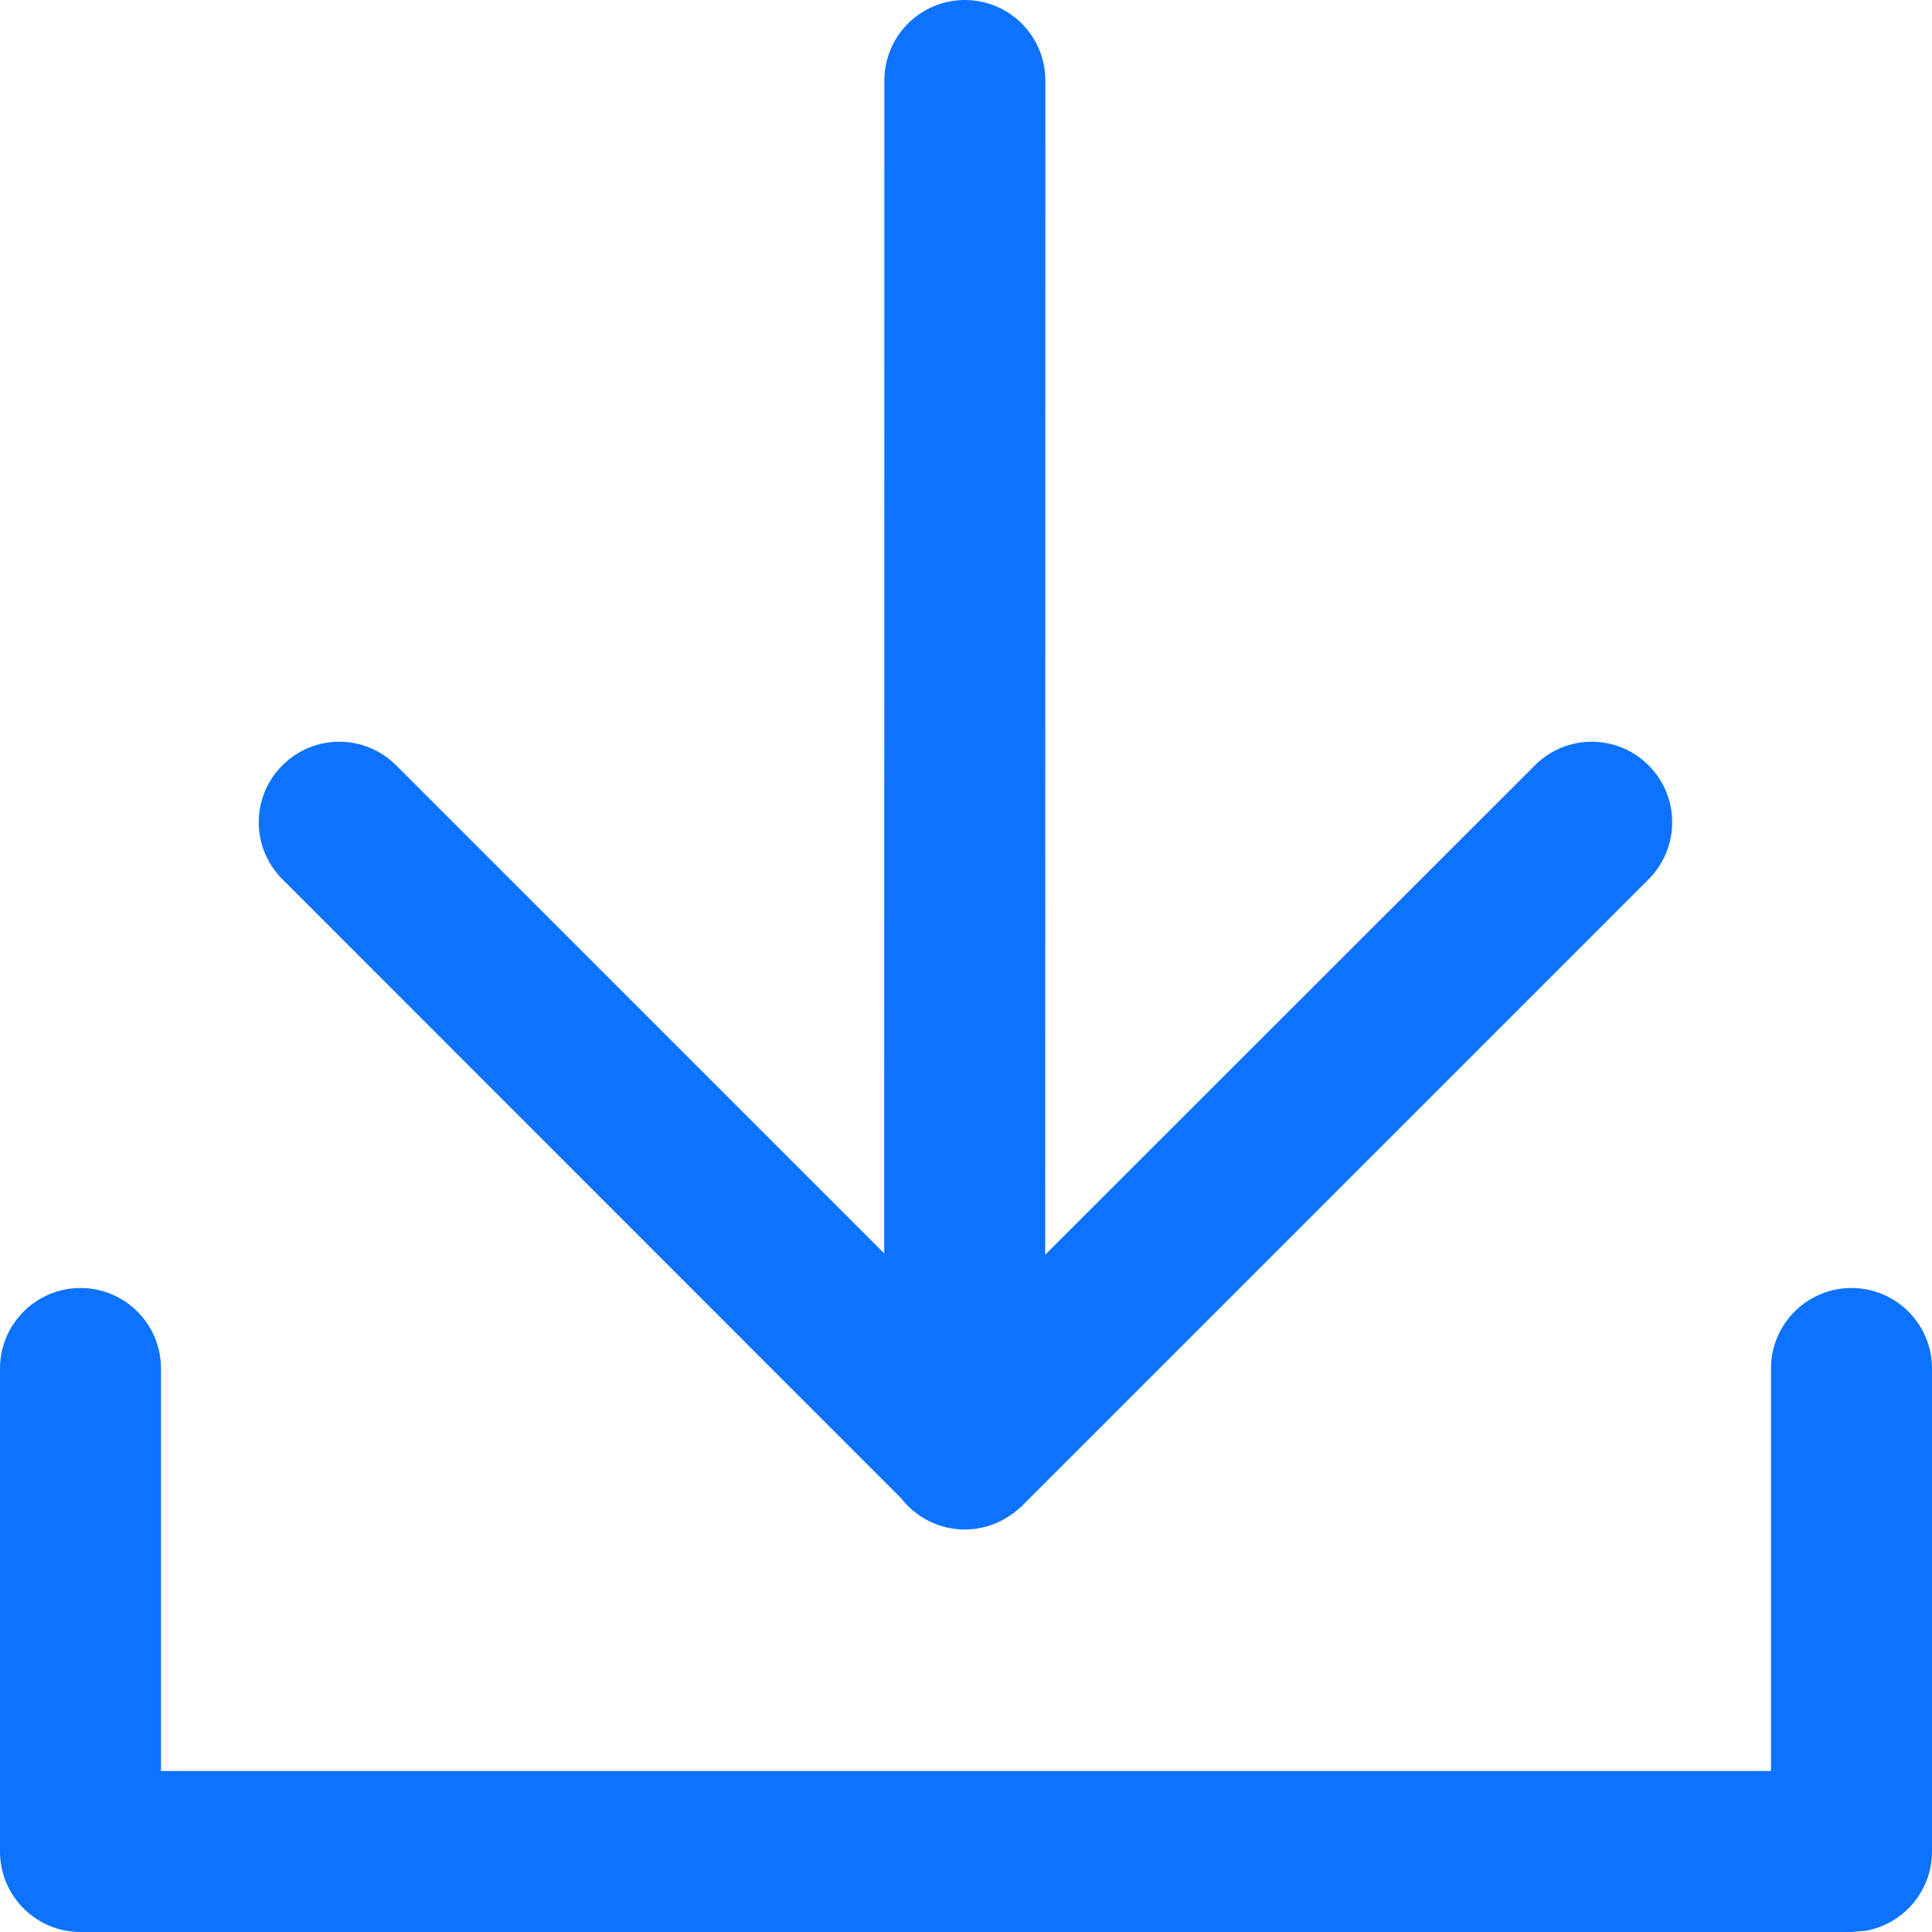 <?xml version="1.0" encoding="UTF-8"?>
<svg width="12px" height="12px" viewBox="0 0 12 12" version="1.1" xmlns="http://www.w3.org/2000/svg" xmlns:xlink="http://www.w3.org/1999/xlink">
    <title>icon_download</title>
    <g id="核销管理系统-1.3" stroke="none" stroke-width="1" fill="none" fill-rule="evenodd">
        <g id="5-1-数据看板-停车缴费统计" transform="translate(-1818, -620)" fill="#0D73FF">
            <g id="内容区" transform="translate(0, 60)">
                <g id="右侧内容" transform="translate(240, 14)">
                    <g id="缴费统计" transform="translate(0, 356)">
                        <g id="柱形图" transform="translate(30, 186)">
                            <g id="btn" transform="translate(1548, 1)">
                                <g id="icon_download" transform="translate(0, 3)">
                                    <path d="M0.5,12 C0.224,12 0,11.776 0,11.5 L0,8.5 C0,8.224 0.224,8 0.5,8 C0.776,8 1,8.224 1,8.5 L1,11 L11,11 L11,8.5 C11,8.224 11.224,8 11.5,8 C11.776,8 12,8.224 12,8.5 L12,11.5 C12,11.745 11.823,11.95 11.59,11.992 L11.5,12 L0.5,12 Z" id="路径"></path>
                                    <path d="M5.993,0 C6.269,0 6.493,0.224 6.493,0.5 L6.492,7.793 L9.533,4.754 C9.728,4.558 10.044,4.558 10.24,4.754 C10.435,4.949 10.435,5.265 10.24,5.461 L6.351,9.35 C6.325,9.375 6.298,9.397 6.269,9.416 C6.19,9.469 6.095,9.5 5.993,9.5 C5.832,9.5 5.689,9.424 5.597,9.306 L1.754,5.461 C1.558,5.265 1.558,4.949 1.754,4.754 C1.949,4.558 2.265,4.558 2.461,4.754 L5.492,7.785 L5.493,0.5 C5.493,0.224 5.717,0 5.993,0 Z" id="路径"></path>
                                </g>
                            </g>
                        </g>
                    </g>
                </g>
            </g>
        </g>
    </g>
</svg>